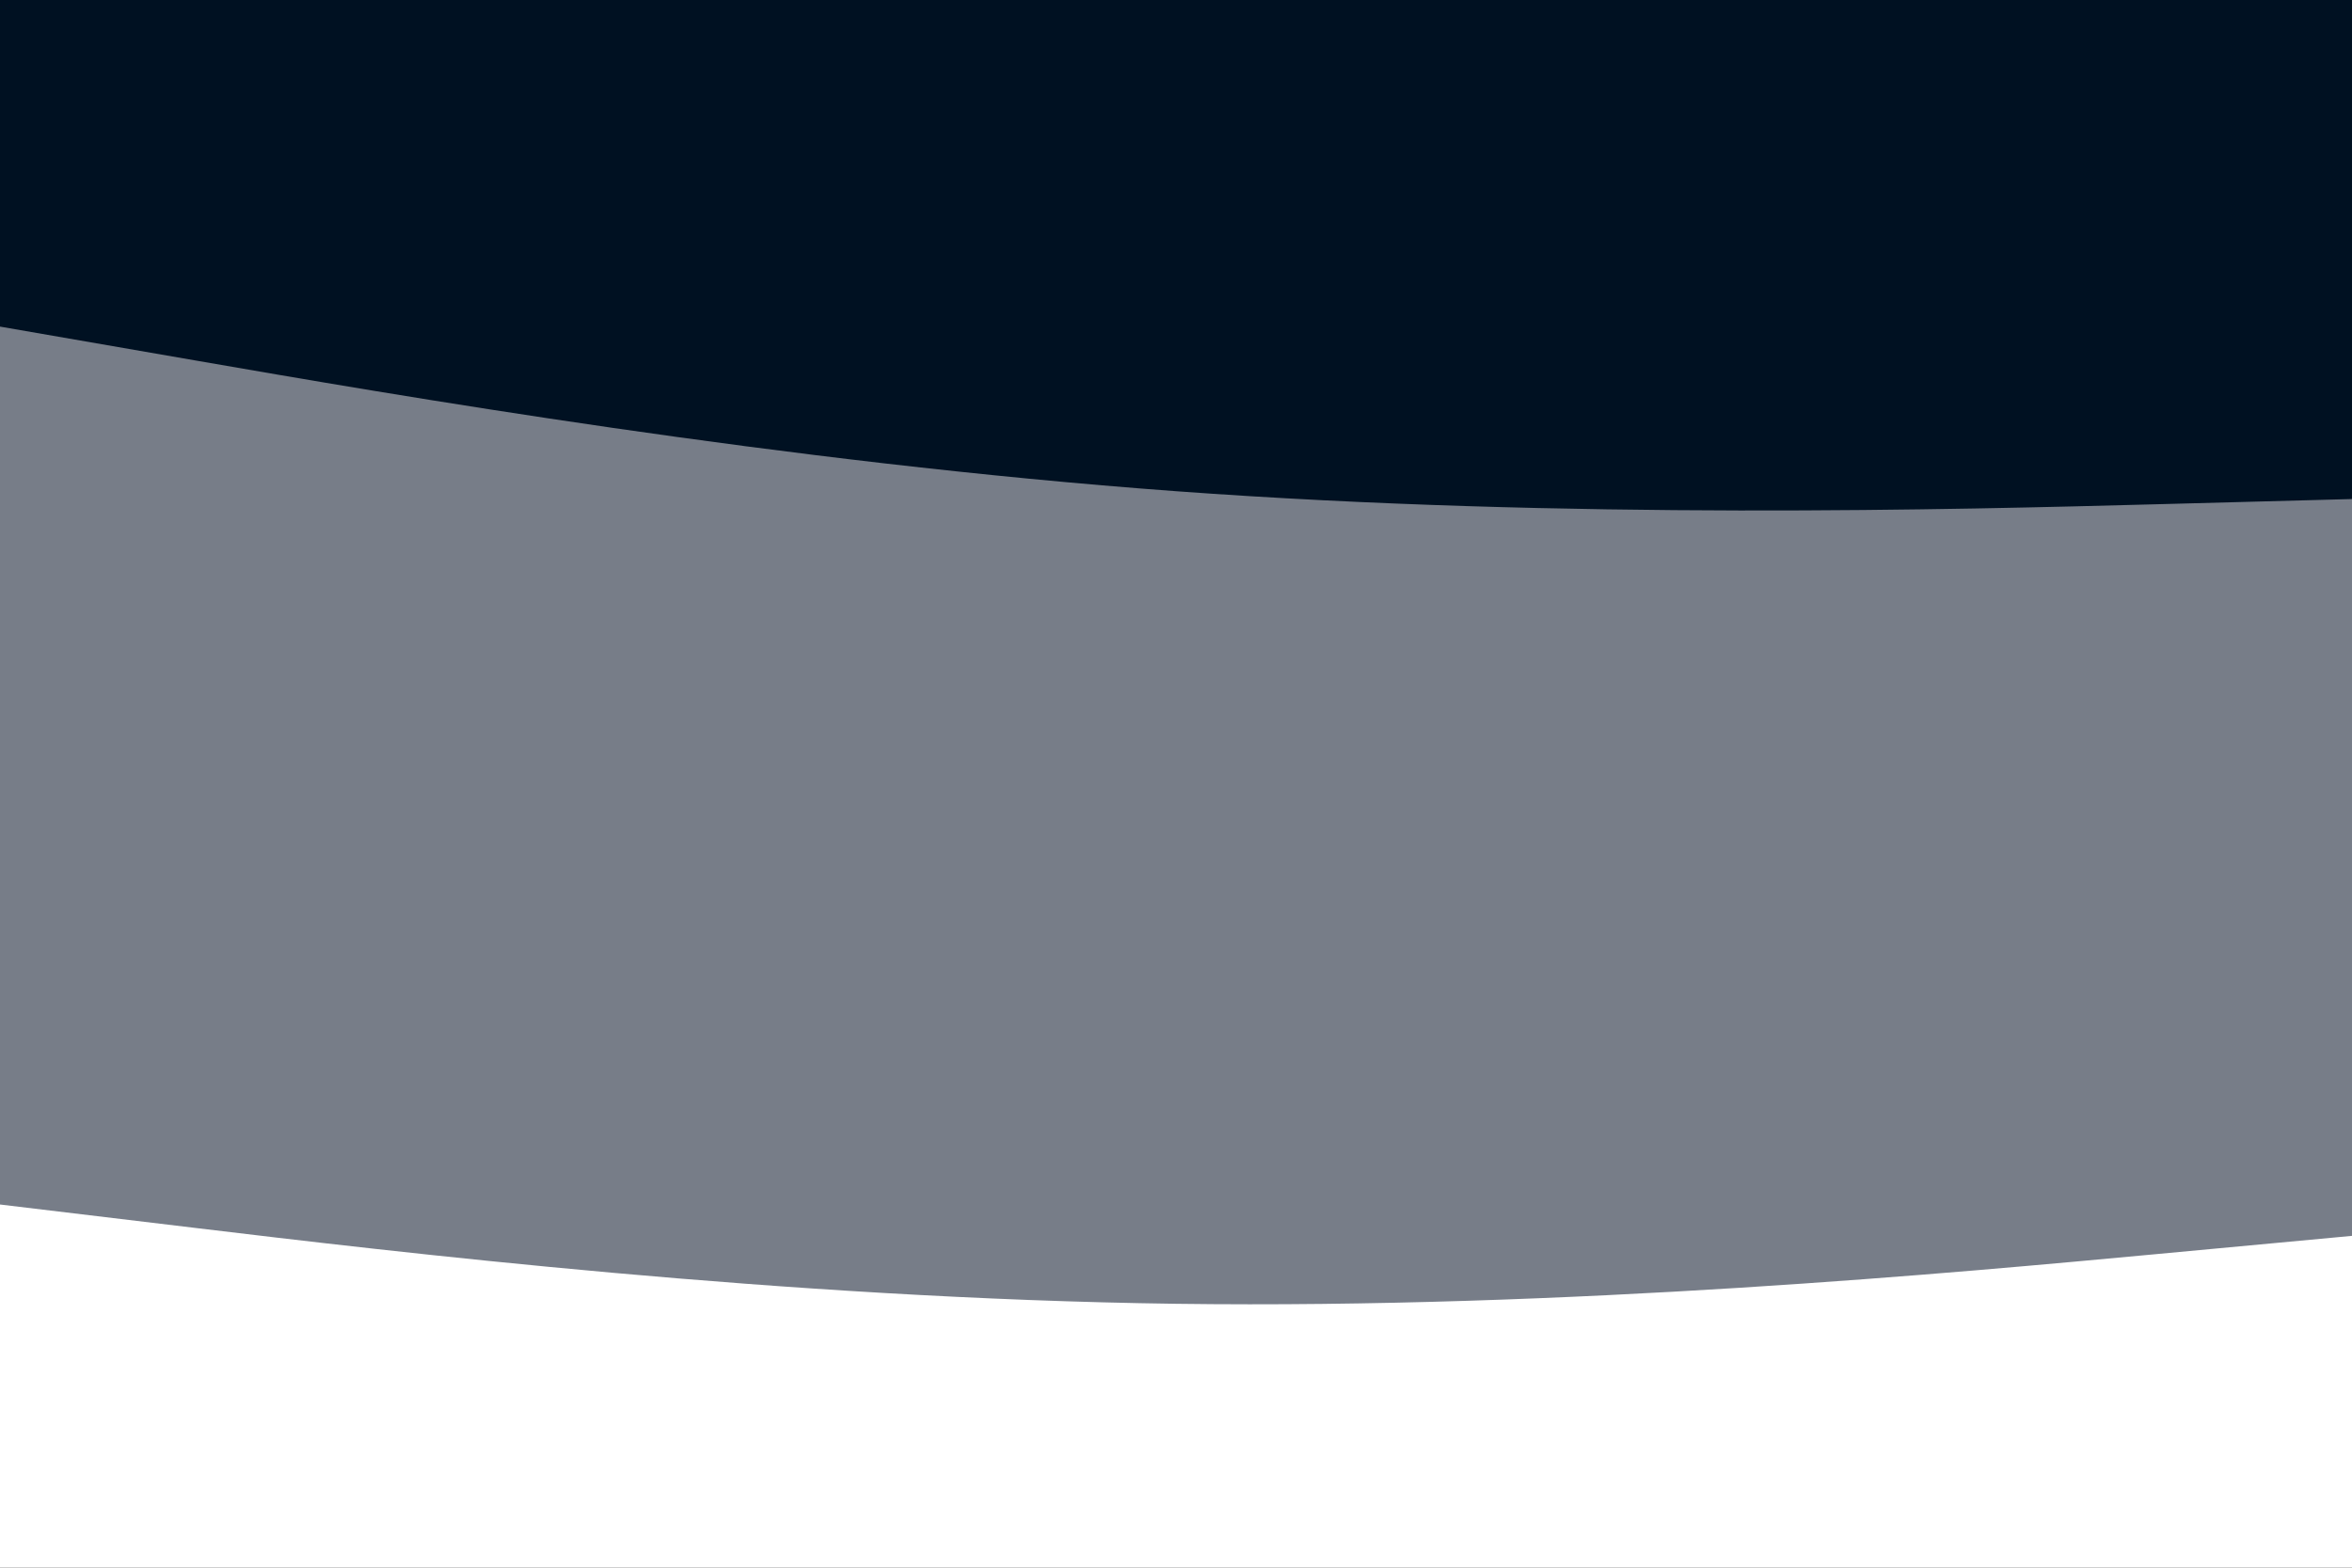 <svg id="visual" viewBox="0 0 900 600" width="900" height="600" xmlns="http://www.w3.org/2000/svg" xmlns:xlink="http://www.w3.org/1999/xlink" version="1.1"><rect x="0" y="0" width="900" height="600" fill="#333333" stroke="none"/><path d="M0 127L75 140C150 153 300 179 450 190C600 201 750 197 825 195L900 193L900 0L825 0C750 0 600 0 450 0C300 0 150 0 75 0L0 0Z" fill="#001122"></path><path d="M0 463L75 472C150 481 300 499 450 501C600 503 750 489 825 482L900 475L900 191L825 193C750 195 600 199 450 188C300 177 150 151 75 138L0 125Z" fill="#777d88"></path><path d="M0 601L75 601C150 601 300 601 450 601C600 601 750 601 825 601L900 601L900 473L825 480C750 487 600 501 450 499C300 497 150 479 75 470L0 461Z" fill="#ffffff"></path></svg>